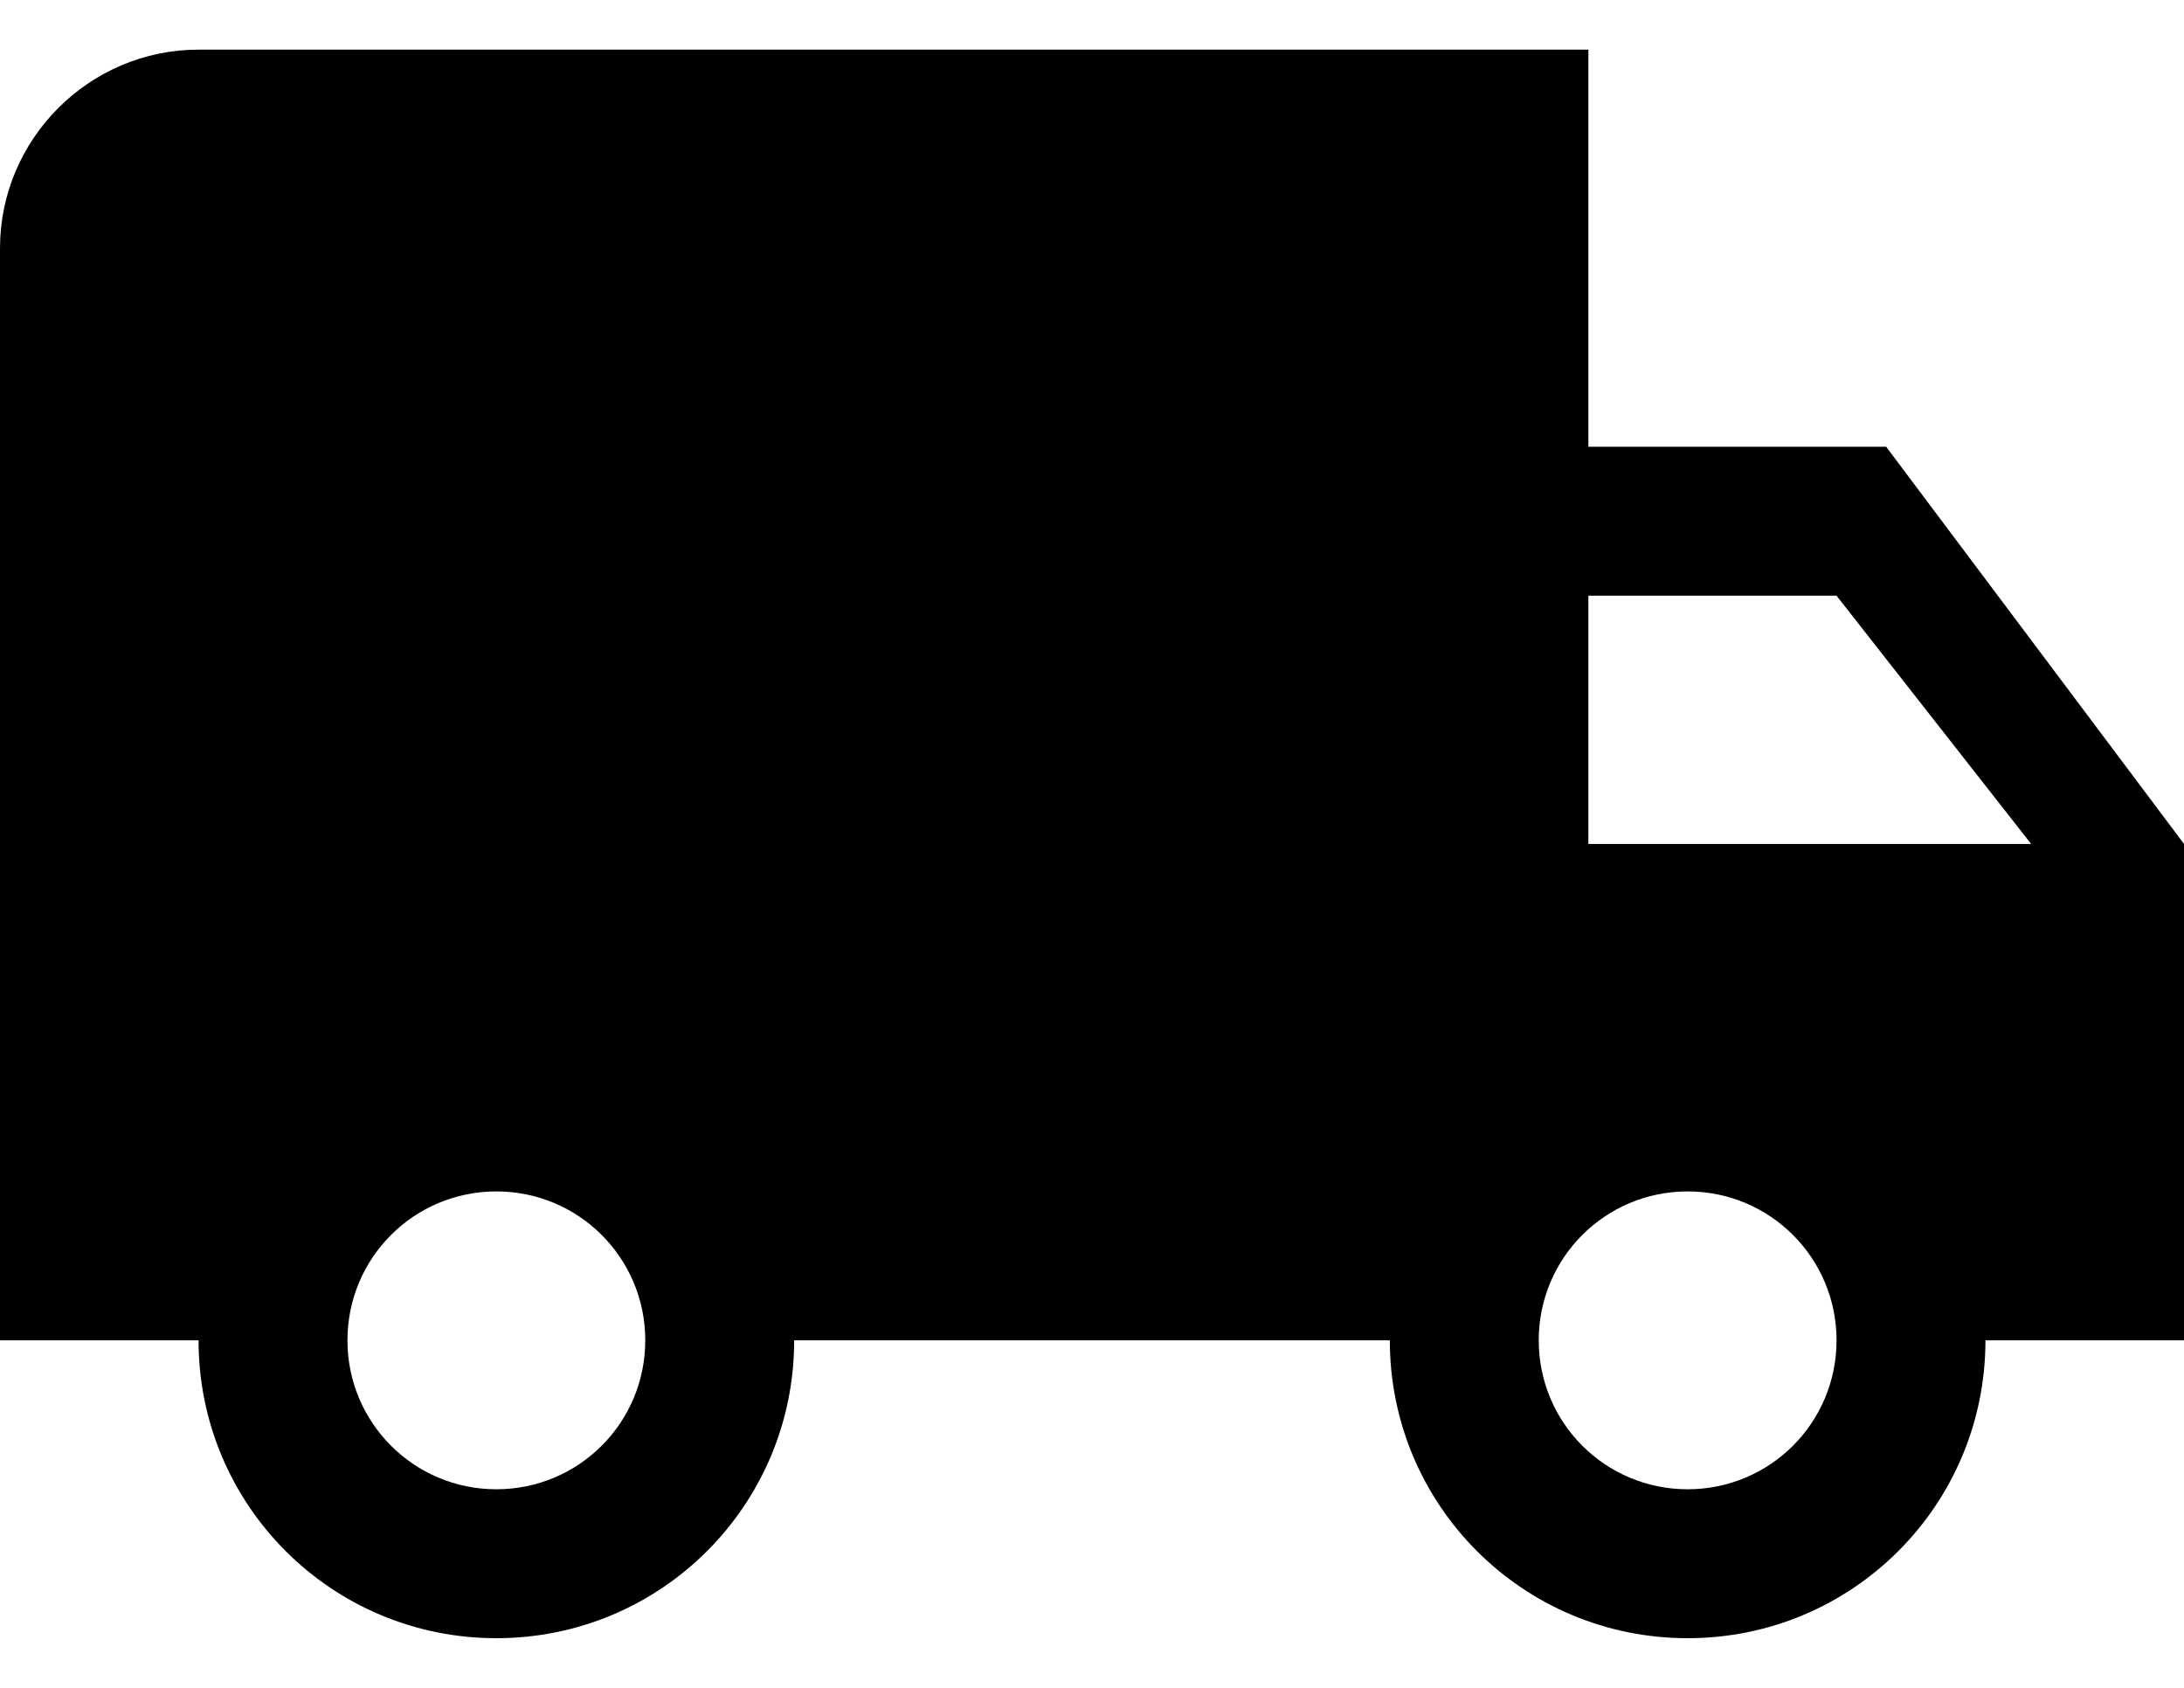 <svg viewBox="0 0 22 17" fill="none" xmlns="http://www.w3.org/2000/svg">
<path id="shipping" d="M19 4.5H16V0.5H2C0.9 0.5 0 1.4 0 2.5V13.5H2C2 15.16 3.34 16.5 5 16.5C6.66 16.5 8 15.16 8 13.5H14C14 15.16 15.34 16.5 17 16.5C18.66 16.5 20 15.16 20 13.5H22V8.5L19 4.5ZM5 15C4.17 15 3.5 14.33 3.5 13.5C3.5 12.67 4.17 12 5 12C5.83 12 6.5 12.67 6.5 13.5C6.5 14.33 5.83 15 5 15ZM18.5 6L20.46 8.5H16V6H18.5ZM17 15C16.17 15 15.5 14.33 15.5 13.5C15.5 12.67 16.17 12 17 12C17.83 12 18.5 12.67 18.5 13.5C18.5 14.33 17.83 15 17 15Z" fill="currentColor"/>
</svg>
